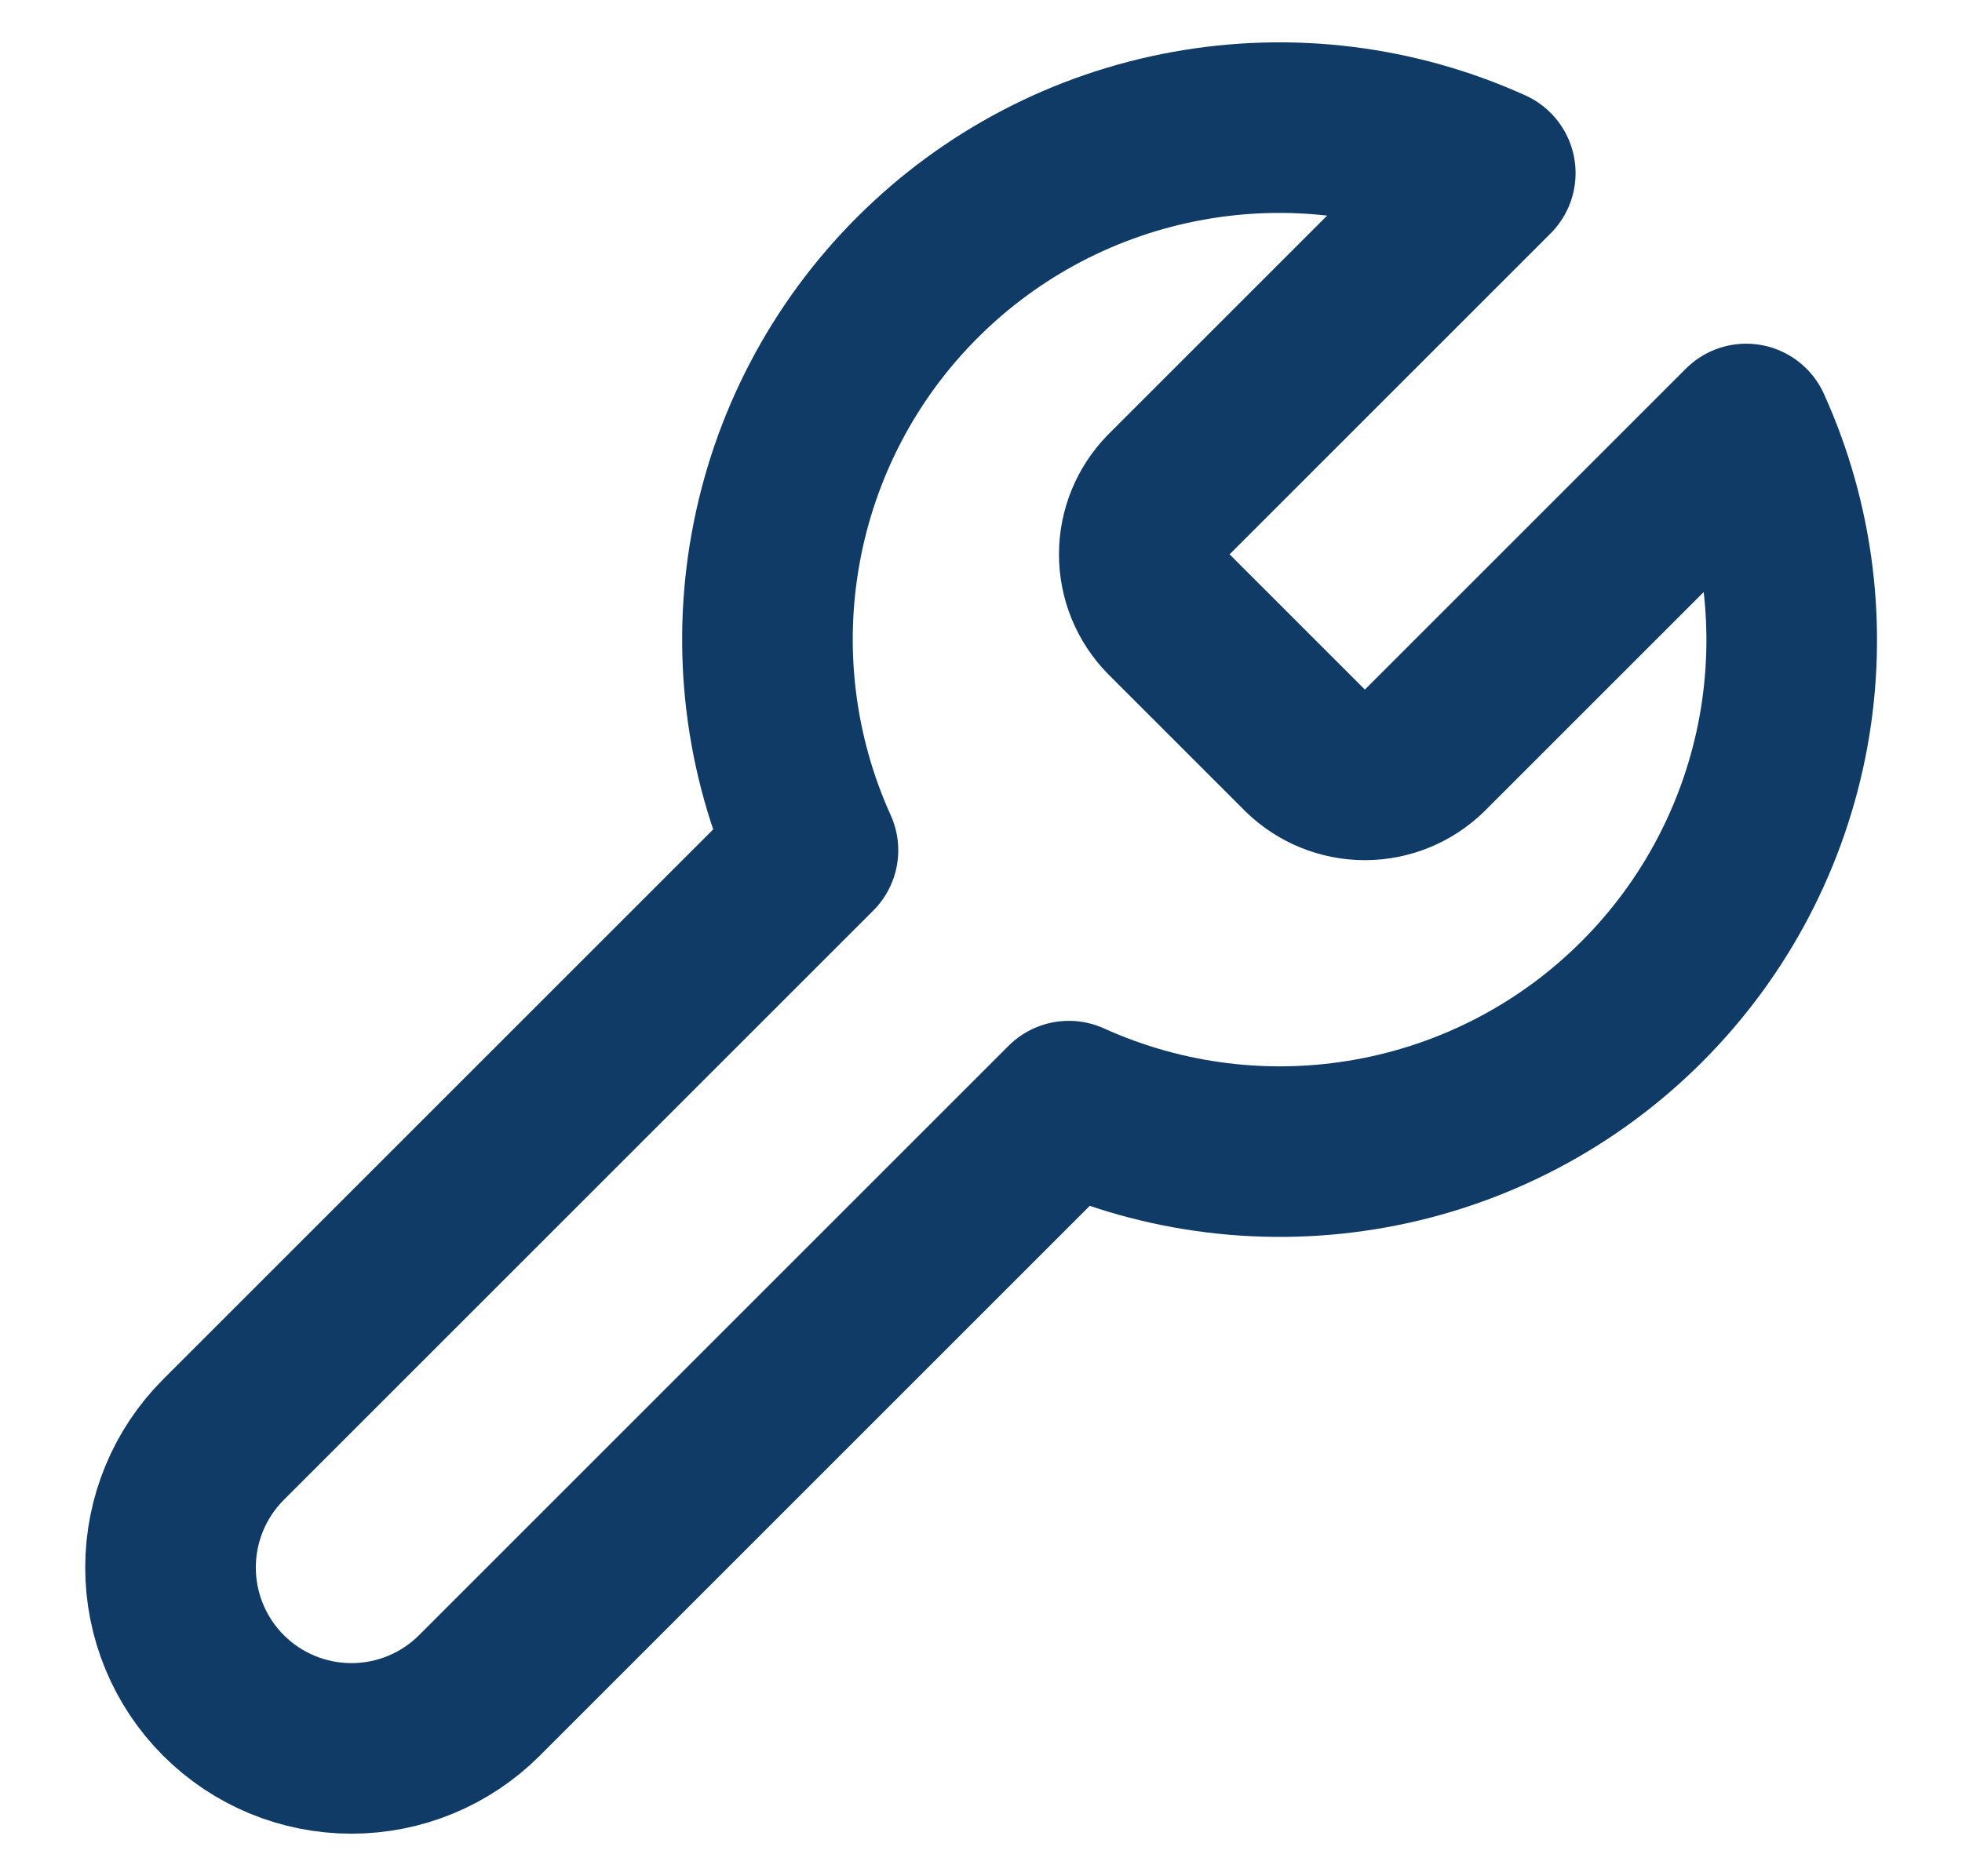<svg width="23" height="22" viewBox="0 0 23 22" fill="none" xmlns="http://www.w3.org/2000/svg">
<path d="M13.7 5.8C13.517 5.987 13.414 6.238 13.414 6.5C13.414 6.762 13.517 7.013 13.7 7.2L15.3 8.8C15.487 8.983 15.738 9.086 16 9.086C16.262 9.086 16.513 8.983 16.7 8.8L20.47 5.03C20.973 6.141 21.125 7.379 20.907 8.579C20.688 9.779 20.109 10.884 19.246 11.746C18.384 12.609 17.279 13.188 16.079 13.406C14.879 13.625 13.641 13.473 12.53 12.97L5.62 19.88C5.222 20.278 4.683 20.501 4.12 20.501C3.557 20.501 3.018 20.278 2.62 19.88C2.222 19.482 1.999 18.943 1.999 18.38C1.999 17.817 2.222 17.278 2.62 16.88L9.53 9.97C9.027 8.859 8.875 7.621 9.094 6.421C9.312 5.221 9.891 4.116 10.754 3.254C11.616 2.391 12.721 1.812 13.921 1.594C15.121 1.375 16.359 1.527 17.47 2.03L13.71 5.79L13.7 5.8Z" stroke="#103B66" stroke-width="2" stroke-linecap="round" stroke-linejoin="round"/>
</svg>
